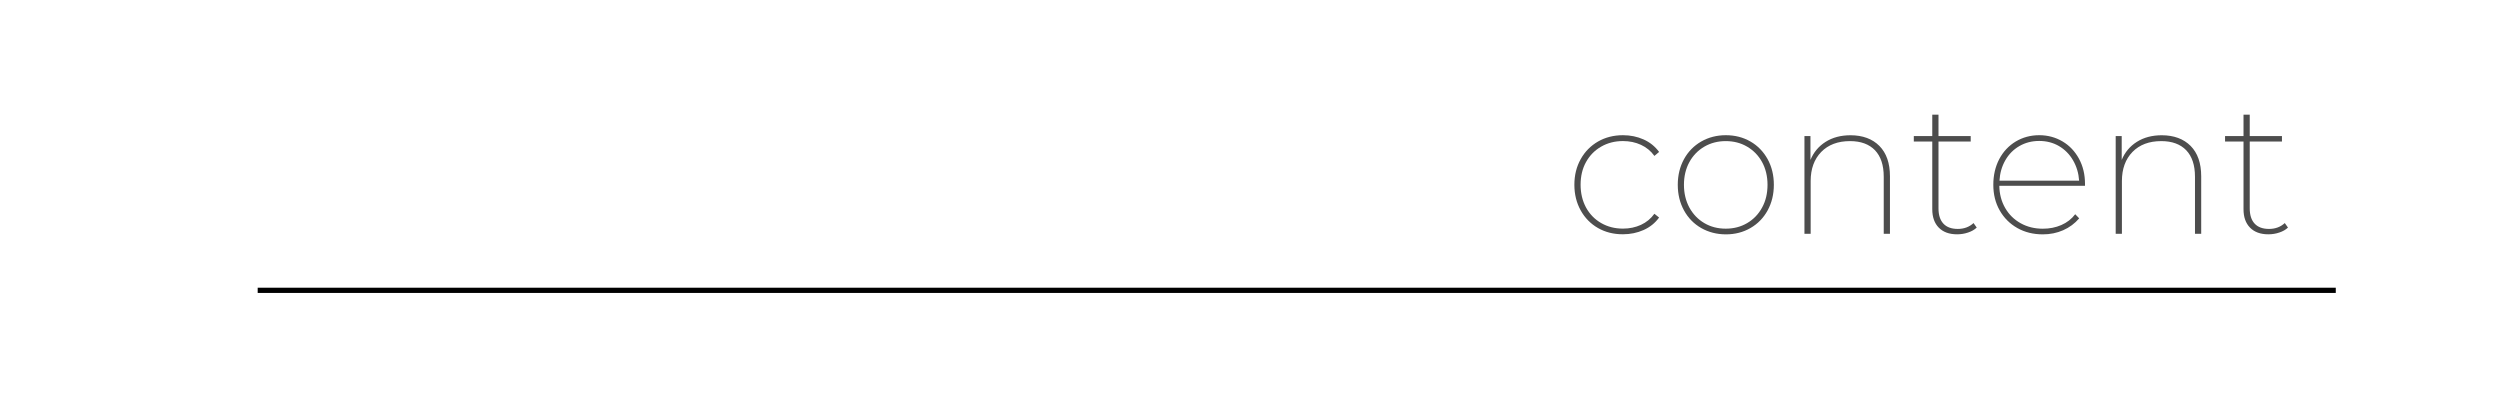 <?xml version="1.0" encoding="utf-8"?>
<!-- Generator: Adobe Illustrator 23.0.1, SVG Export Plug-In . SVG Version: 6.00 Build 0)  -->
<svg version="1.1" id="レイヤー_1" xmlns="http://www.w3.org/2000/svg" xmlns:xlink="http://www.w3.org/1999/xlink" x="0px"
	 y="0px" viewBox="0 0 478 78" style="enable-background:new 0 0 478 78;" xml:space="preserve">
<style type="text/css">
	.st0{fill:#4D4D4D;}
	.st1{fill:none;stroke:#000000;stroke-miterlimit:10;}
</style>
<g>
	<g>
		<path class="st0" d="M305.54,43.6c-1.4-0.8-2.51-1.93-3.31-3.37c-0.8-1.44-1.21-3.07-1.21-4.9c0-1.82,0.4-3.46,1.21-4.9
			c0.8-1.44,1.91-2.56,3.31-3.37c1.4-0.8,2.99-1.21,4.77-1.21c1.42,0,2.73,0.27,3.94,0.81s2.2,1.34,2.97,2.39l-0.9,0.76
			c-0.67-0.94-1.53-1.64-2.57-2.12c-1.04-0.48-2.19-0.72-3.44-0.72c-1.54,0-2.92,0.35-4.16,1.06c-1.24,0.71-2.2,1.69-2.9,2.95
			s-1.04,2.71-1.04,4.34c0,1.63,0.35,3.08,1.04,4.36c0.7,1.27,1.66,2.26,2.9,2.97c1.24,0.71,2.62,1.06,4.16,1.06
			c1.25,0,2.39-0.24,3.44-0.72c1.04-0.48,1.9-1.19,2.57-2.12l0.9,0.72c-0.77,1.06-1.76,1.85-2.97,2.39s-2.53,0.81-3.94,0.81
			C308.53,44.8,306.94,44.4,305.54,43.6z"/>
		<path class="st0" d="M325.27,43.6c-1.4-0.8-2.5-1.93-3.29-3.37c-0.79-1.44-1.19-3.07-1.19-4.9c0-1.82,0.4-3.46,1.19-4.9
			c0.79-1.44,1.89-2.56,3.29-3.37c1.4-0.8,2.97-1.21,4.7-1.21c1.75,0,3.32,0.4,4.72,1.21c1.39,0.8,2.48,1.93,3.28,3.37
			c0.79,1.44,1.19,3.07,1.19,4.9c0,1.82-0.4,3.46-1.19,4.9c-0.79,1.44-1.88,2.56-3.28,3.37s-2.96,1.21-4.72,1.21
			C328.24,44.8,326.67,44.4,325.27,43.6z M334.05,42.66c1.21-0.71,2.17-1.7,2.86-2.97c0.7-1.27,1.04-2.72,1.04-4.36
			c0-1.63-0.35-3.08-1.04-4.34s-1.65-2.24-2.86-2.95c-1.21-0.71-2.57-1.06-4.09-1.06c-1.51,0-2.87,0.35-4.09,1.06
			c-1.21,0.71-2.17,1.69-2.86,2.95s-1.04,2.71-1.04,4.34c0,1.63,0.35,3.08,1.04,4.36c0.7,1.27,1.65,2.26,2.86,2.97
			c1.21,0.71,2.57,1.06,4.09,1.06C331.48,43.72,332.84,43.37,334.05,42.66z"/>
		<path class="st0" d="M359.34,27.9c1.34,1.36,2.02,3.29,2.02,5.81V44.7h-1.19V33.79c0-2.21-0.56-3.89-1.67-5.06
			c-1.12-1.16-2.71-1.75-4.77-1.75c-2.33,0-4.16,0.69-5.51,2.07c-1.34,1.38-2.02,3.23-2.02,5.56V44.7h-1.19V26.01h1.15v4.57
			c0.6-1.46,1.57-2.62,2.9-3.46c1.33-0.84,2.92-1.26,4.77-1.26C356.16,25.87,358,26.55,359.34,27.9z"/>
		<path class="st0" d="M377.95,43.51c-0.43,0.41-0.98,0.73-1.66,0.95c-0.67,0.23-1.37,0.34-2.09,0.34c-1.51,0-2.68-0.43-3.51-1.28
			c-0.83-0.85-1.24-2.02-1.24-3.51V27.06h-3.53v-1.04h3.53v-4.1h1.19v4.1h6.16v1.04h-6.16v12.78c0,1.27,0.31,2.25,0.94,2.92
			c0.62,0.67,1.54,1.01,2.74,1.01s2.21-0.37,3.02-1.12L377.95,43.51z"/>
		<path class="st0" d="M398.65,35.52h-16.38c0.02,1.58,0.4,3,1.12,4.25c0.72,1.25,1.71,2.22,2.97,2.92c1.26,0.7,2.67,1.04,4.23,1.04
			c1.27,0,2.45-0.23,3.53-0.7s1.97-1.16,2.66-2.07l0.76,0.79c-0.84,0.98-1.86,1.74-3.06,2.27c-1.2,0.53-2.5,0.79-3.89,0.79
			c-1.82,0-3.45-0.4-4.88-1.21s-2.55-1.93-3.37-3.37c-0.82-1.44-1.22-3.07-1.22-4.9c0-1.82,0.38-3.46,1.13-4.9
			c0.76-1.44,1.81-2.56,3.15-3.37c1.34-0.8,2.84-1.21,4.5-1.21c1.63,0,3.11,0.4,4.45,1.19s2.38,1.9,3.15,3.31
			c0.77,1.42,1.15,3.02,1.15,4.82V35.52z M386.12,27.92c-1.13,0.65-2.03,1.55-2.7,2.72s-1.04,2.47-1.12,3.91h15.23
			c-0.1-1.44-0.49-2.74-1.17-3.91c-0.68-1.16-1.58-2.07-2.7-2.72c-1.12-0.65-2.37-0.97-3.76-0.97
			C388.51,26.95,387.25,27.27,386.12,27.92z"/>
		<path class="st0" d="M418.85,27.9c1.34,1.36,2.02,3.29,2.02,5.81V44.7h-1.19V33.79c0-2.21-0.56-3.89-1.67-5.06
			c-1.12-1.16-2.71-1.75-4.77-1.75c-2.33,0-4.16,0.69-5.51,2.07c-1.34,1.38-2.02,3.23-2.02,5.56V44.7h-1.19V26.01h1.15v4.57
			c0.6-1.46,1.57-2.62,2.9-3.46c1.33-0.84,2.92-1.26,4.77-1.26C415.67,25.87,417.5,26.55,418.85,27.9z"/>
		<path class="st0" d="M437.46,43.51c-0.43,0.41-0.98,0.73-1.66,0.95c-0.67,0.23-1.37,0.34-2.09,0.34c-1.51,0-2.68-0.43-3.51-1.28
			c-0.83-0.85-1.24-2.02-1.24-3.51V27.06h-3.53v-1.04h3.53v-4.1h1.19v4.1h6.16v1.04h-6.16v12.78c0,1.27,0.31,2.25,0.94,2.92
			c0.62,0.67,1.54,1.01,2.74,1.01s2.21-0.37,3.02-1.12L437.46,43.51z"/>
	</g>
</g>
<line class="st1" x1="49.27" y1="55.51" x2="446.6" y2="55.51"/>
</svg>
